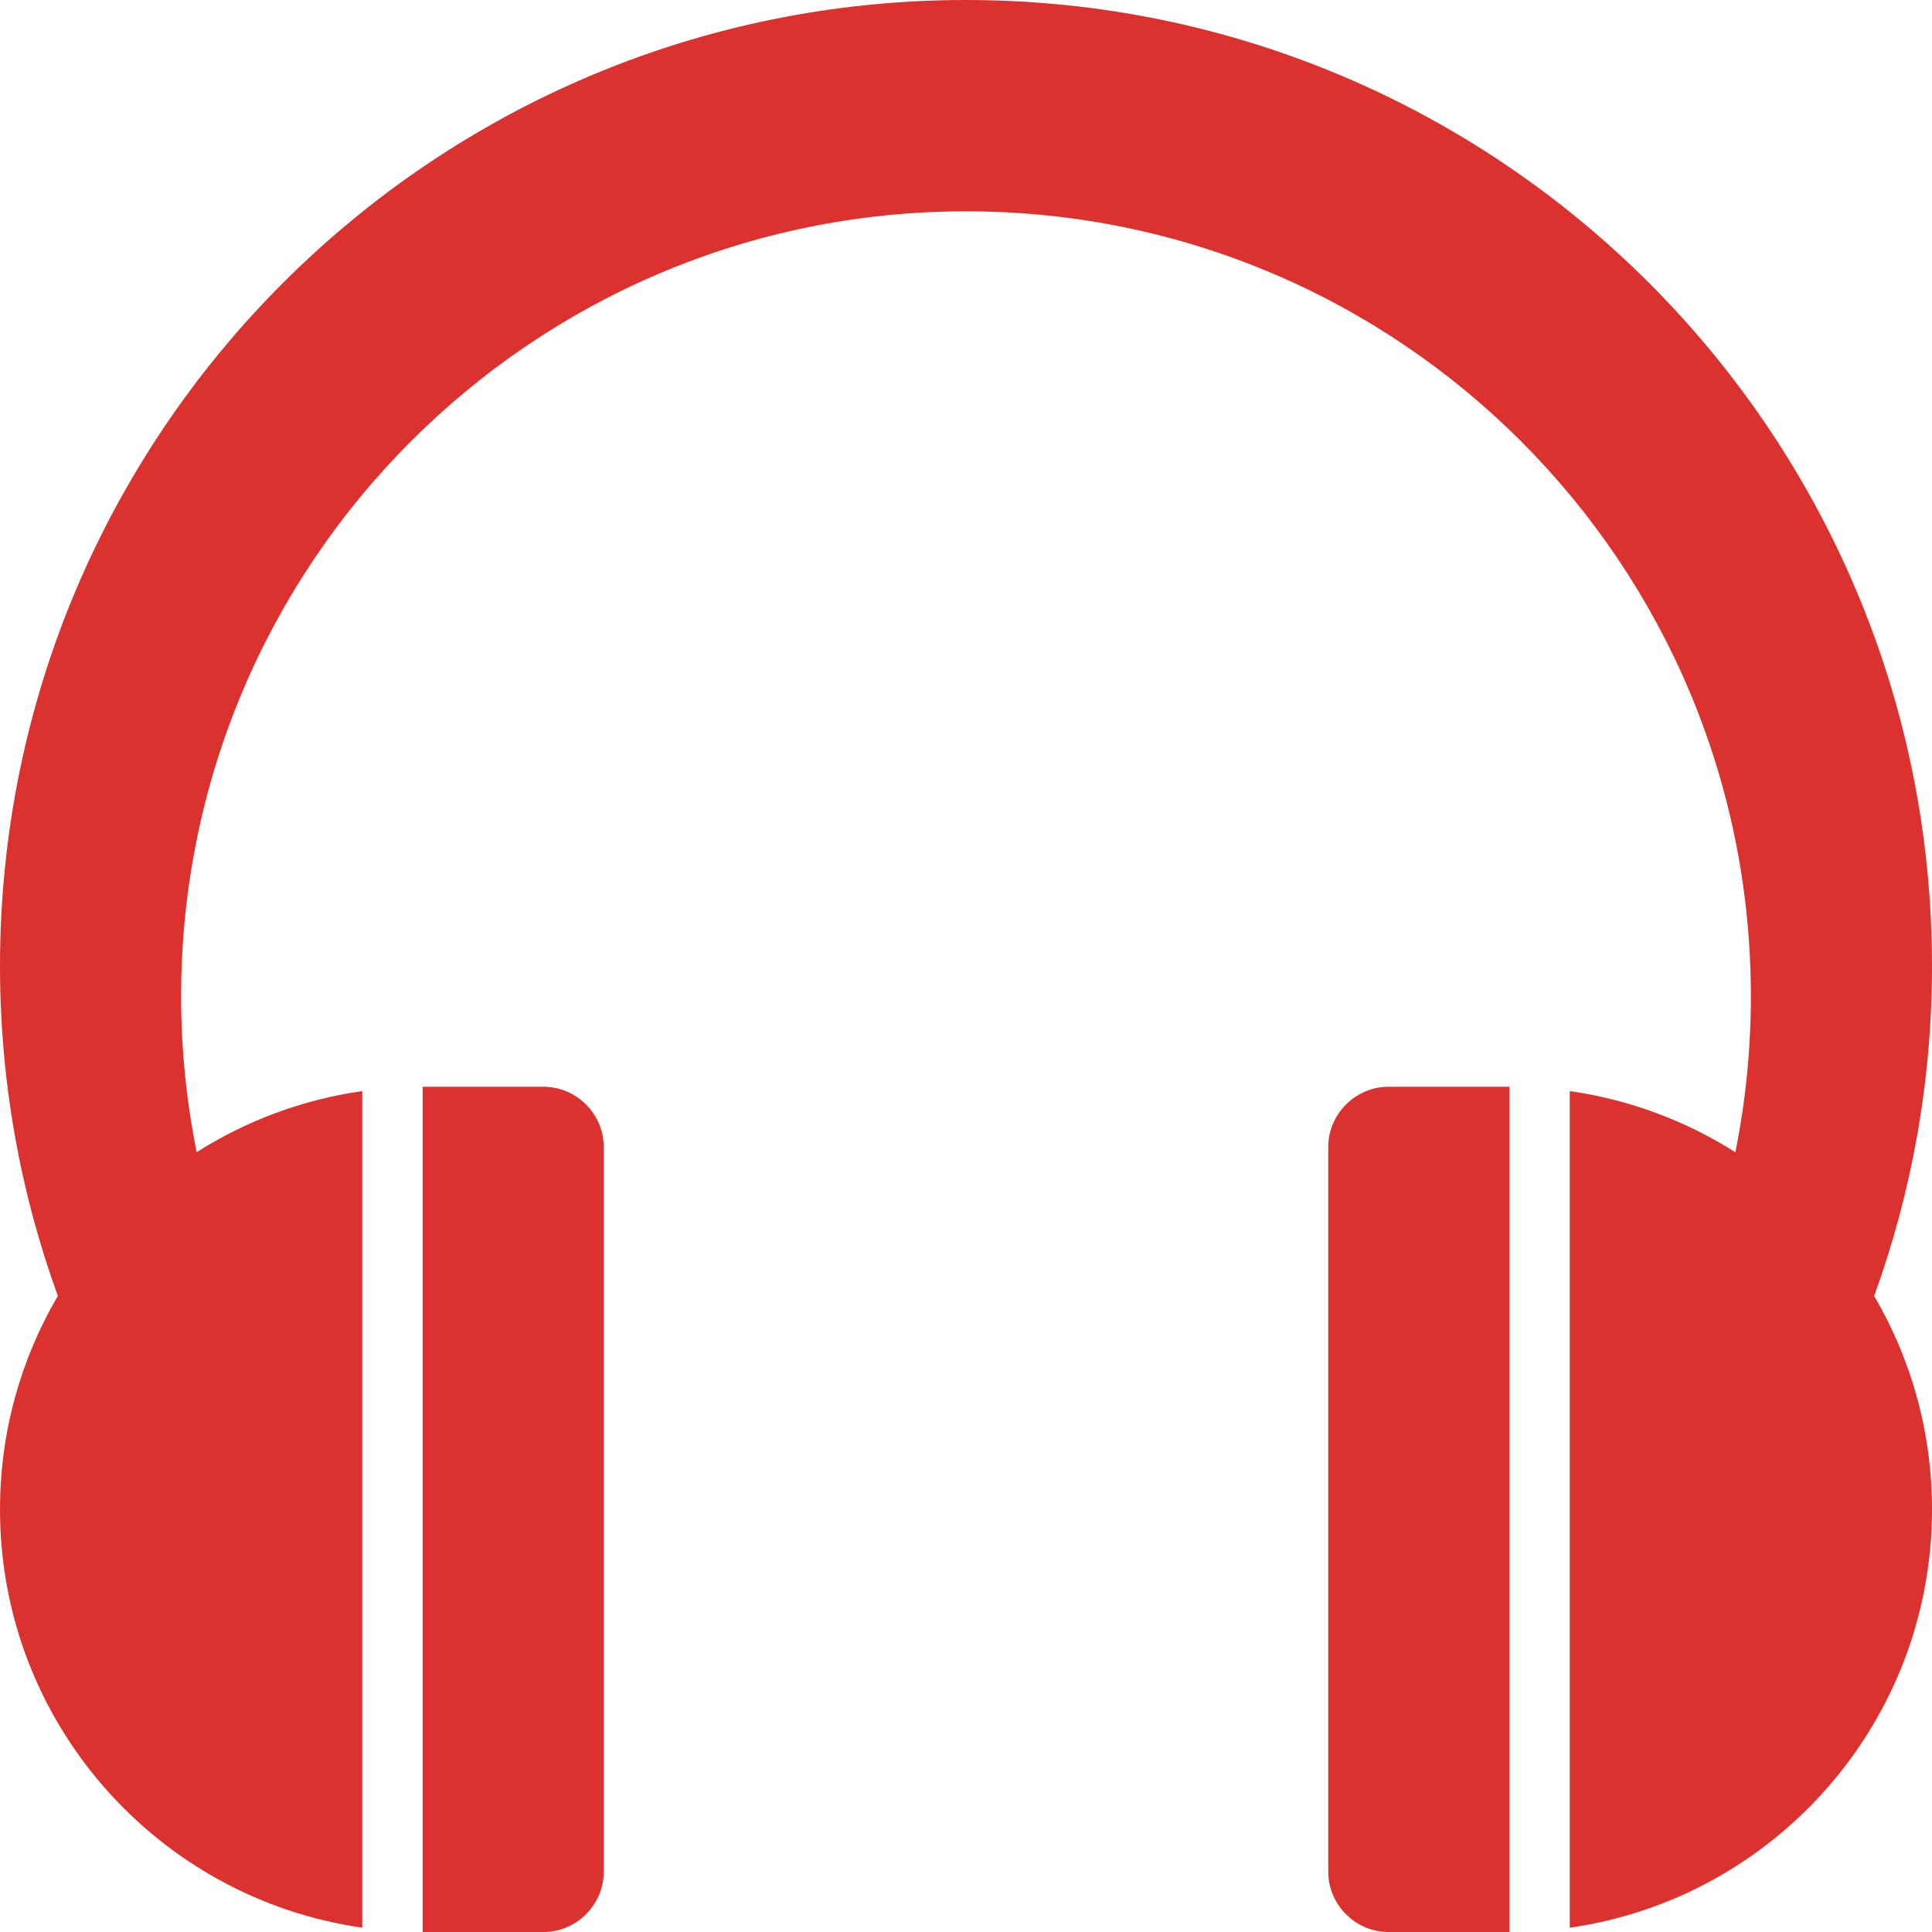 <!DOCTYPE svg PUBLIC "-//W3C//DTD SVG 1.1//EN" "http://www.w3.org/Graphics/SVG/1.1/DTD/svg11.dtd">
<svg xmlns="http://www.w3.org/2000/svg" xmlns:xlink="http://www.w3.org/1999/xlink" version="1.1" width="64px" height="64px" viewBox="0 0 64 64">
<path d="M18 36h-4v28h4c1.1 0 2-0.9 2-2v-24c0-1.1-0.9-2-2-2z" fill="#dc322f"/>
<path d="M46 36c-1.1 0-2 0.9-2 2v24c0 1.1 0.9 2 2 2h4v-28h-4z" fill="#dc322f"/>
<path d="M64 32c0-17.673-14.327-32-32-32s-32 14.327-32 32c0 3.838 0.677 7.518 1.916 10.928-1.217 2.075-1.916 4.492-1.916 7.072 0 7.053 5.215 12.887 12 13.857v-27.714c-1.995 0.285-3.854 0.99-5.485 2.024-0.337-1.67-0.515-3.398-0.515-5.167 0-14.359 11.641-26 26-26s26 11.641 26 26c0 1.77-0.177 3.498-0.514 5.169-1.631-1.034-3.491-1.74-5.486-2.026v27.715c6.784-0.971 12-6.805 12-13.857 0-2.58-0.699-4.996-1.916-7.071 1.239-3.41 1.916-7.091 1.916-10.929z" fill="#dc322f"/>
</svg>